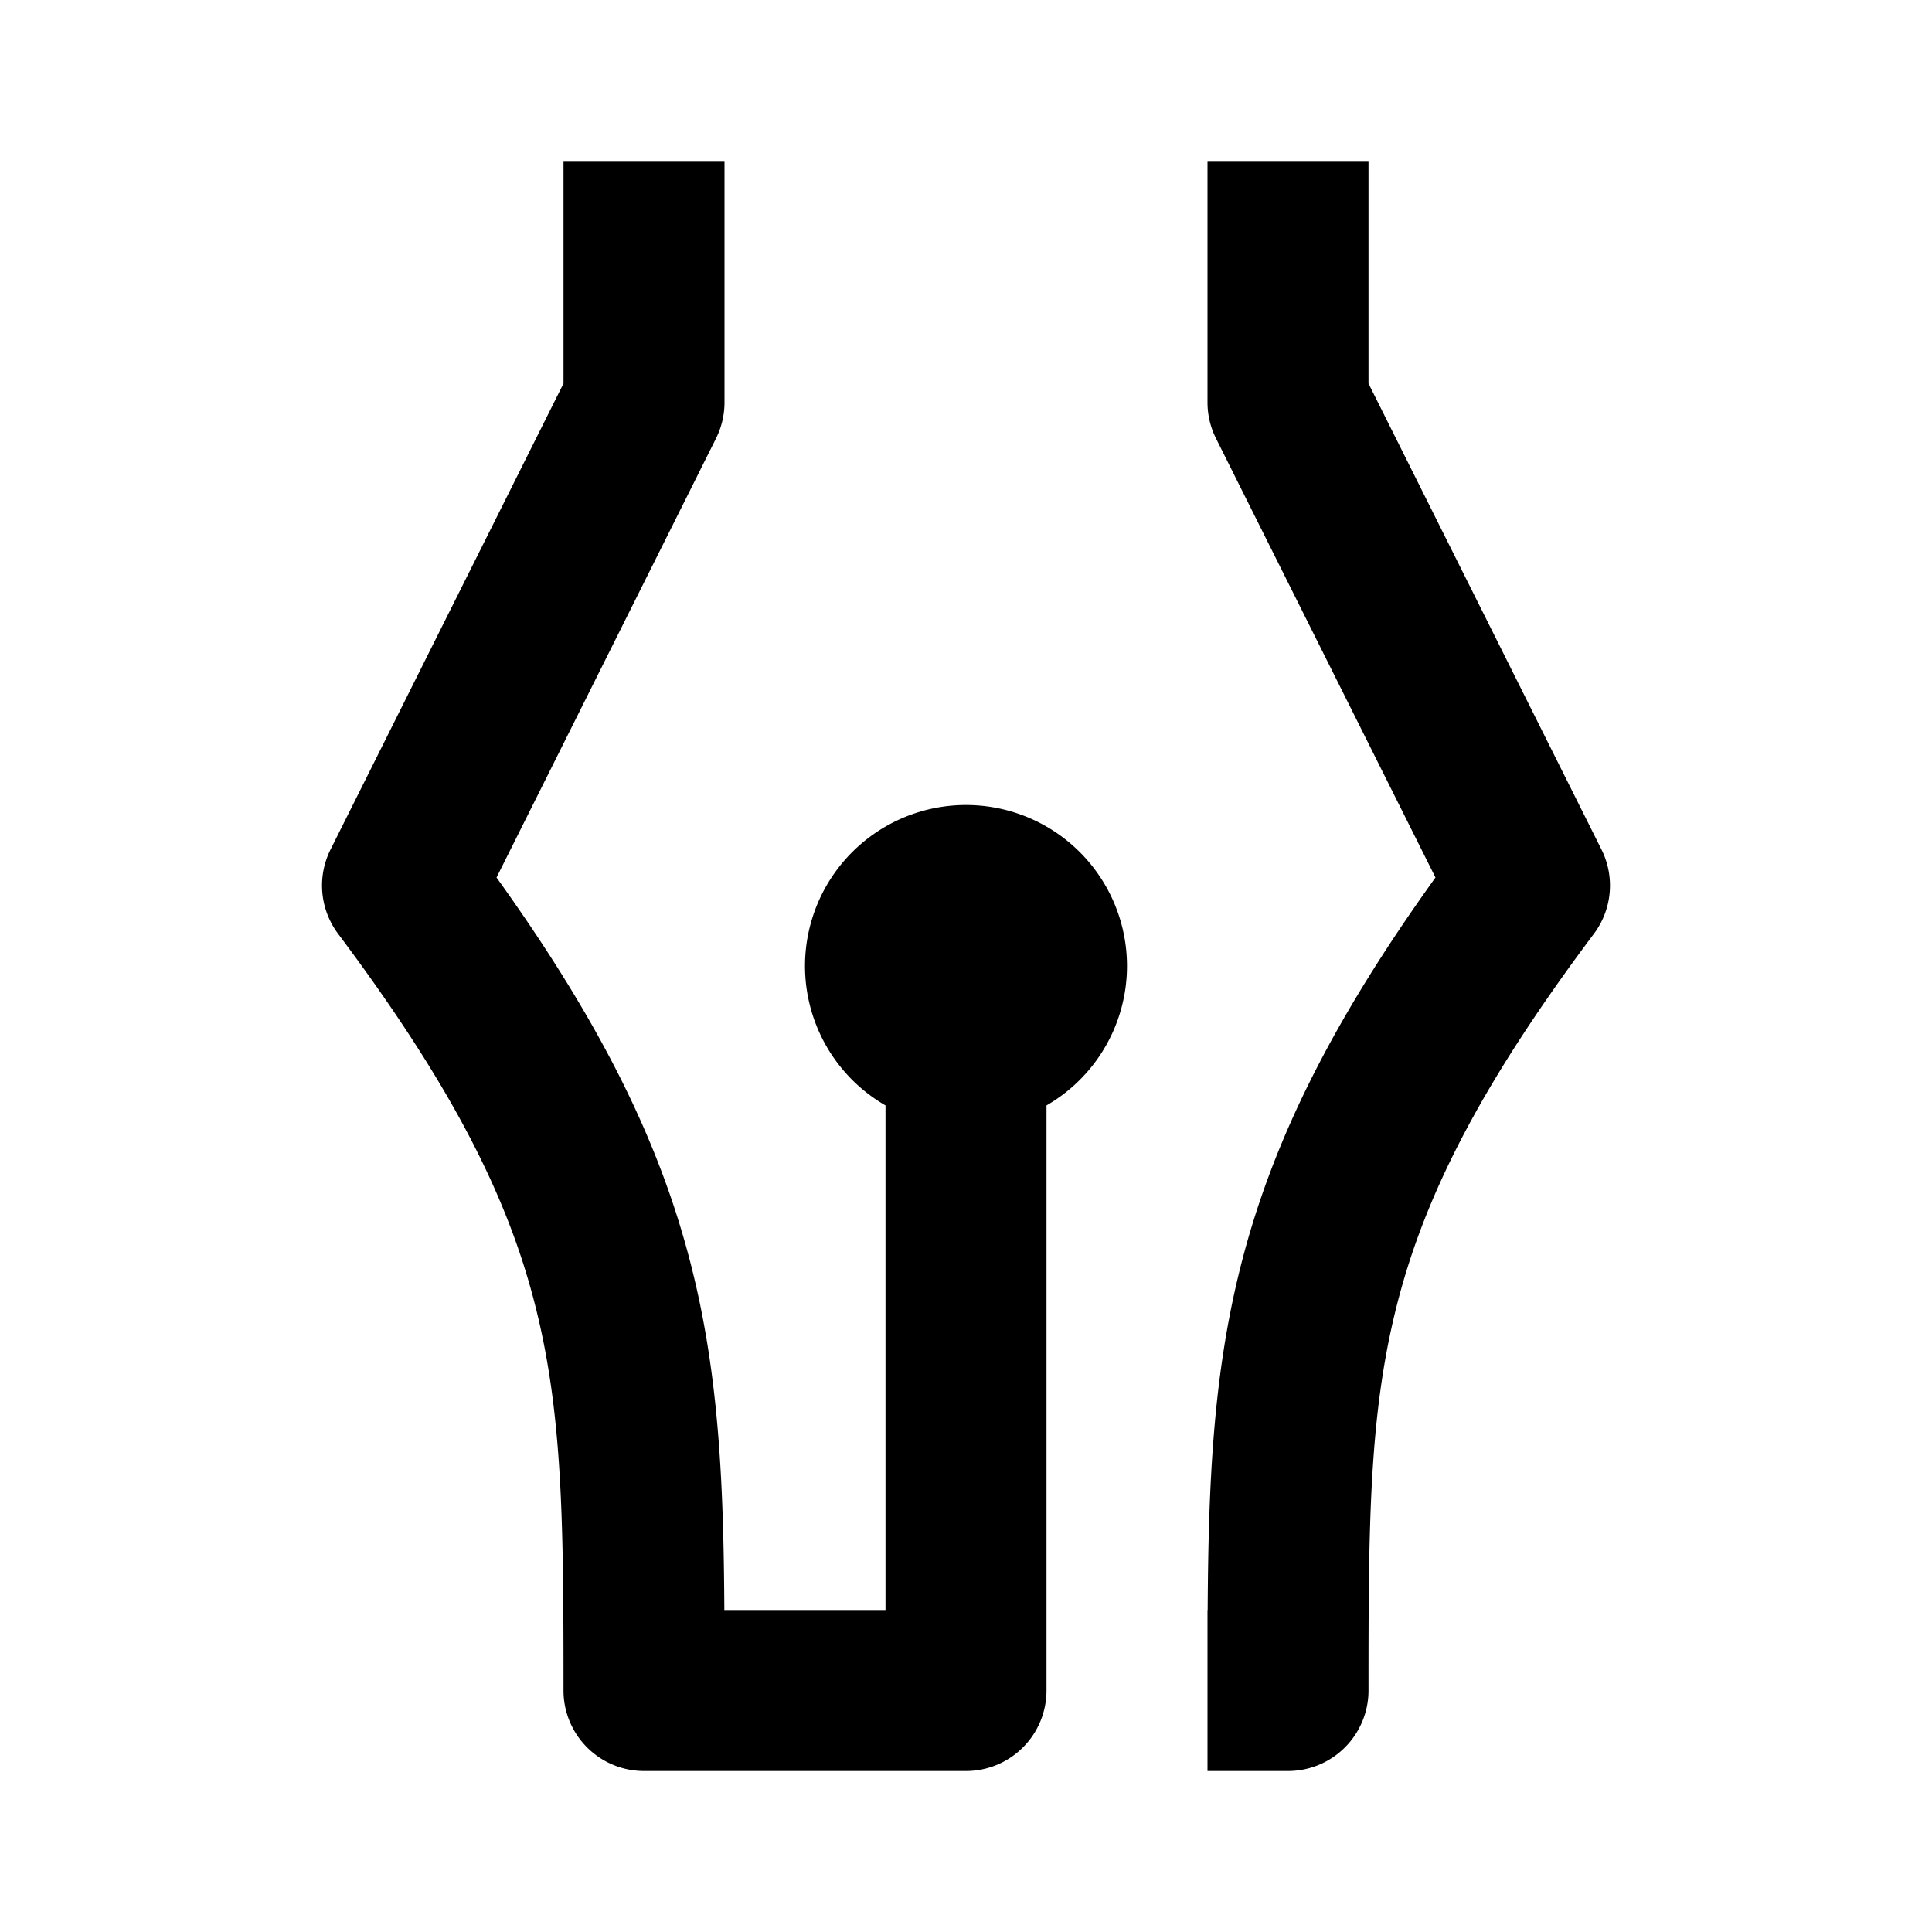 <svg xmlns="http://www.w3.org/2000/svg" width="24" height="24" fill="currentColor" viewBox="0 0 24 24">
  <path d="M9 5V2H7v2.764l-2.894 5.789A1 1 0 004.2 11.6c1.45 1.934 2.123 3.314 2.455 4.643C6.995 17.6 7 18.971 7 21a1 1 0 001 1h4a1 1 0 001-1v-7.268A2 2 0 0012 10a2 2 0 00-1 3.732V20H8.998c-.009-1.54-.064-2.887-.403-4.242-.383-1.534-1.112-3.025-2.427-4.857l2.726-5.454A1 1 0 009 5zM17 2v2.764l2.894 5.789A1 1 0 0119.8 11.6c-1.45 1.934-2.123 3.314-2.455 4.643C17.005 17.6 17 18.971 17 21a1 1 0 01-1 1h-1v-2h.002c.009-1.54.064-2.887.403-4.242.383-1.534 1.112-3.025 2.427-4.857l-2.726-5.454A.999.999 0 0115 5V2h2z"/>
</svg>
